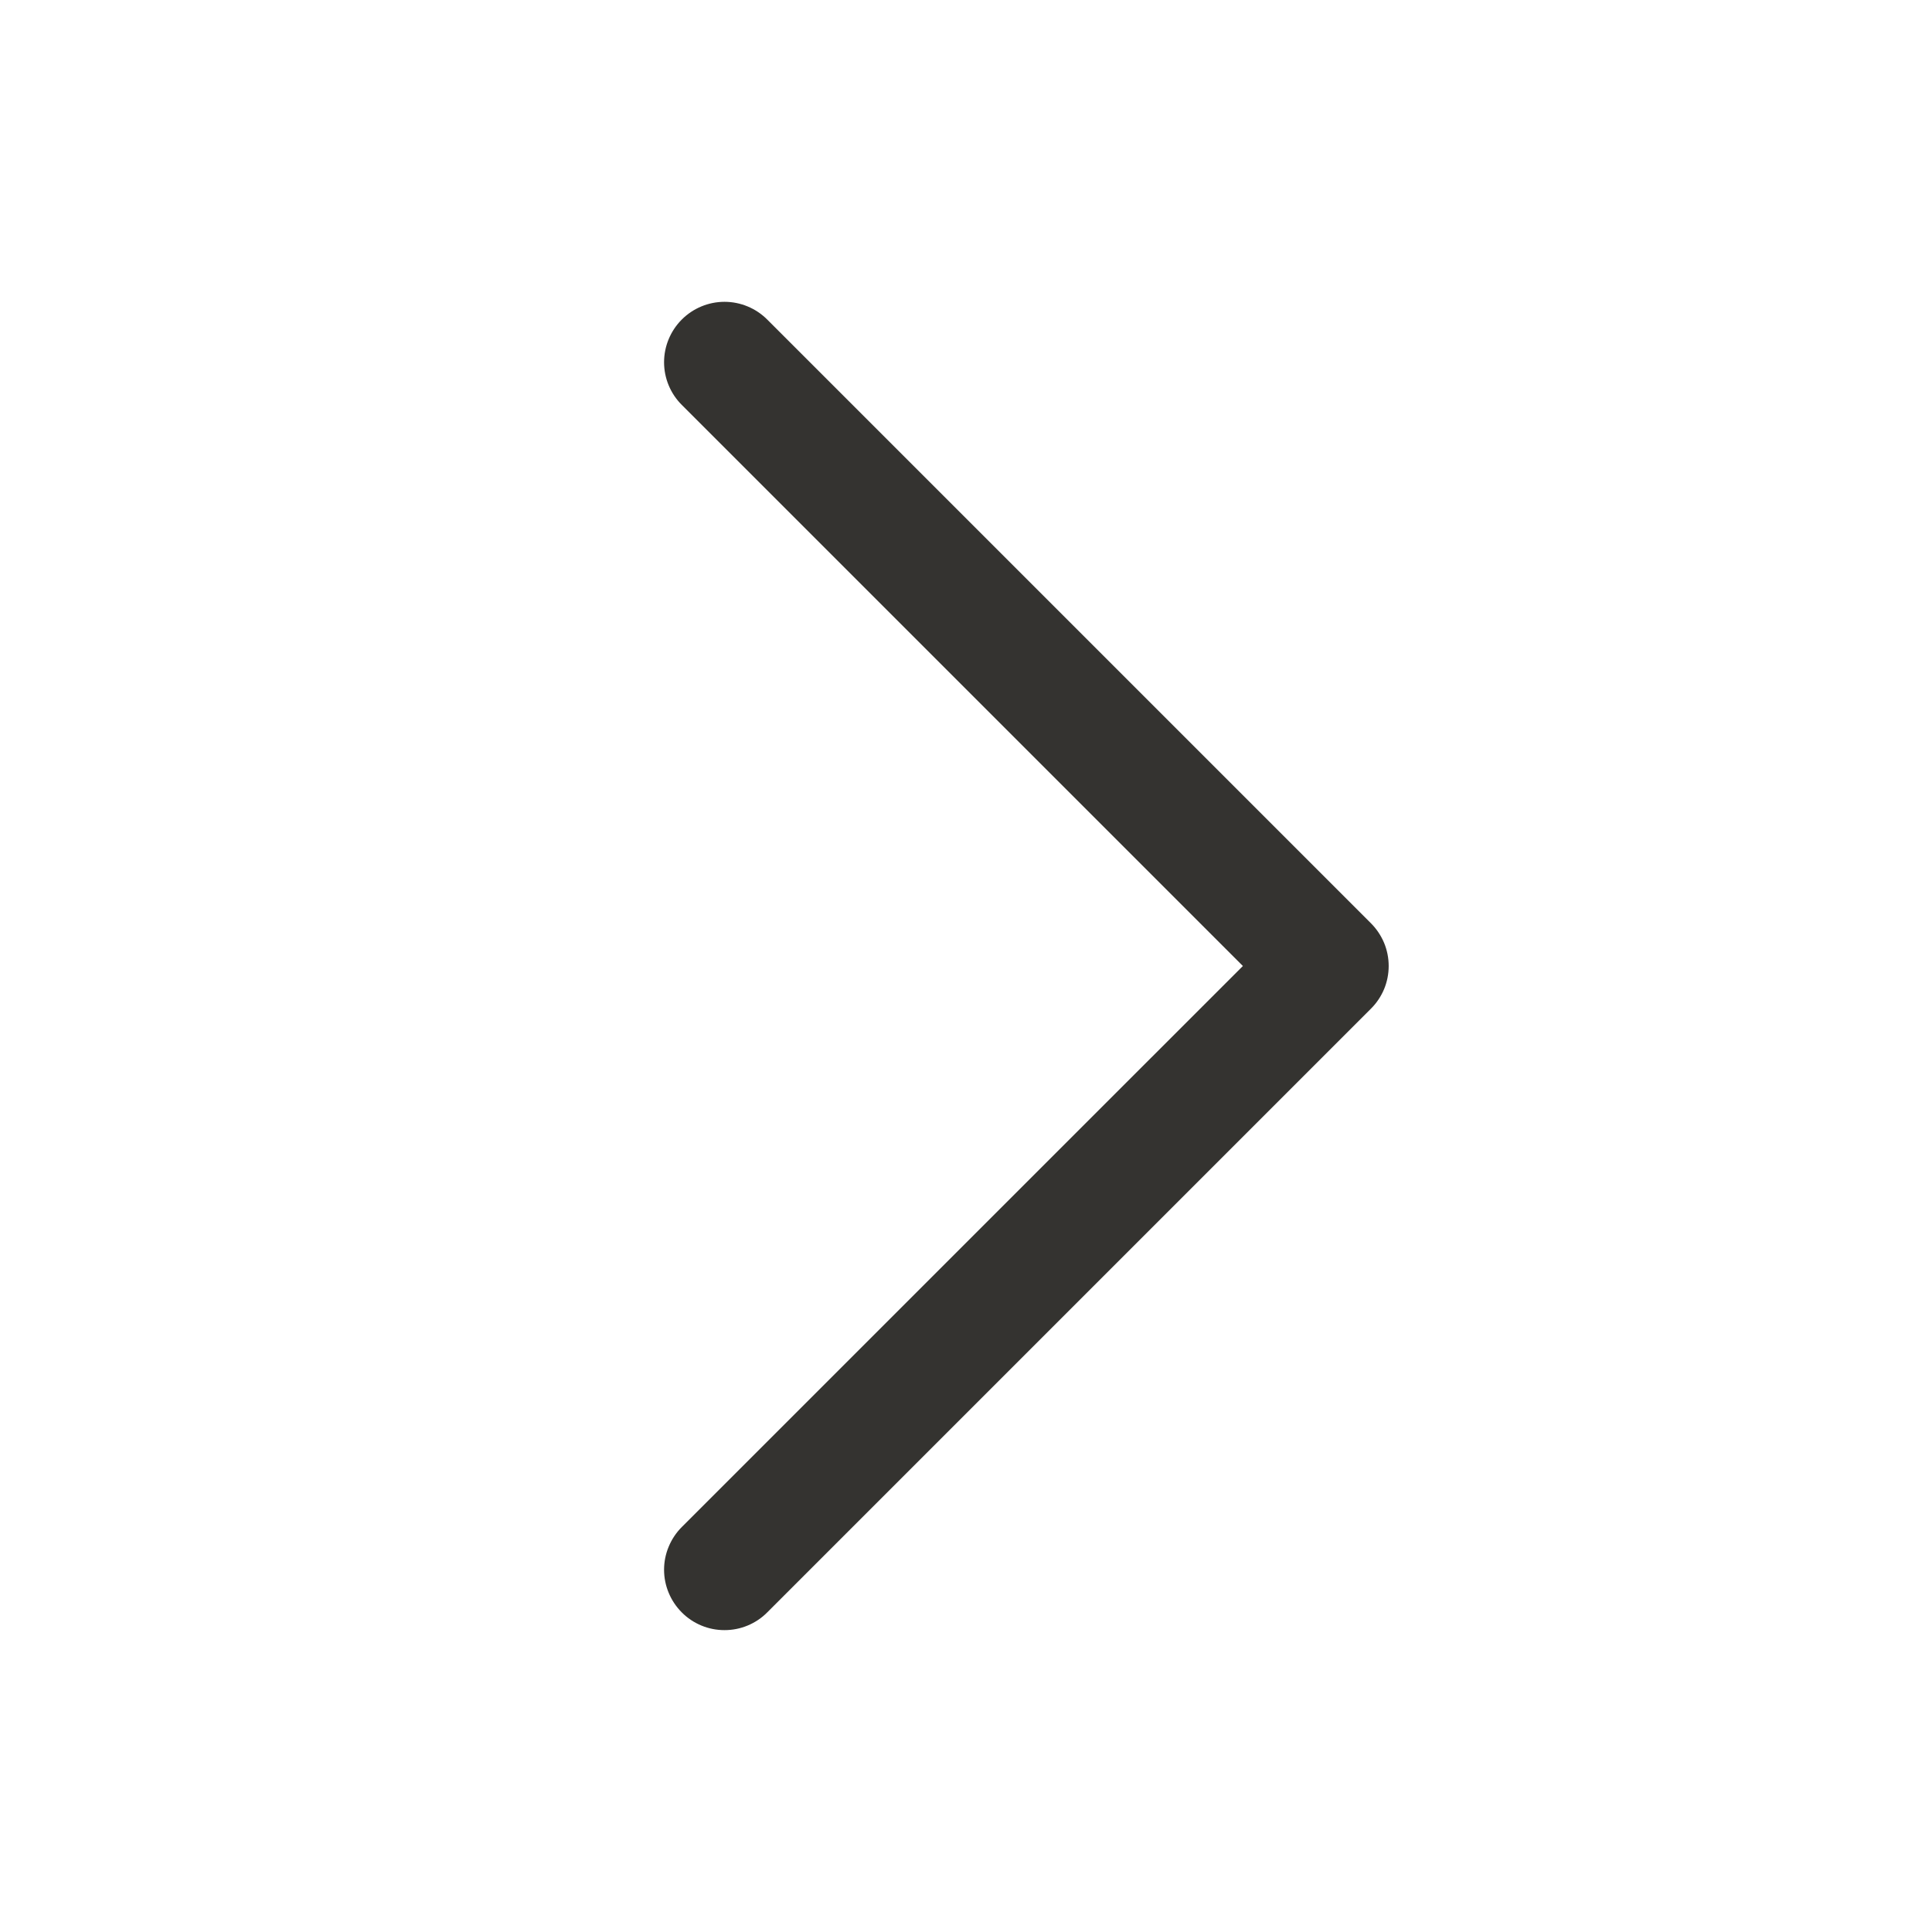<svg width="32" height="32" viewBox="0 0 32 32" fill="none" xmlns="http://www.w3.org/2000/svg">
<path d="M22.707 16.707L12.707 26.707C12.615 26.8 12.504 26.874 12.383 26.924C12.261 26.975 12.131 27 12 27C11.869 27 11.739 26.975 11.617 26.924C11.496 26.874 11.385 26.8 11.293 26.707C11.2 26.614 11.126 26.504 11.076 26.383C11.025 26.261 10.999 26.131 10.999 26C10.999 25.869 11.025 25.738 11.076 25.617C11.126 25.496 11.2 25.385 11.293 25.292L20.586 16L11.293 6.707C11.105 6.52 10.999 6.265 10.999 6C10.999 5.735 11.105 5.48 11.293 5.292C11.48 5.105 11.735 4.999 12 4.999C12.265 4.999 12.52 5.105 12.707 5.292L22.707 15.292C22.8 15.385 22.874 15.496 22.925 15.617C22.975 15.738 23.001 15.868 23.001 16C23.001 16.131 22.975 16.262 22.925 16.383C22.874 16.504 22.8 16.615 22.707 16.707Z" fill="#343330"/>
</svg>
